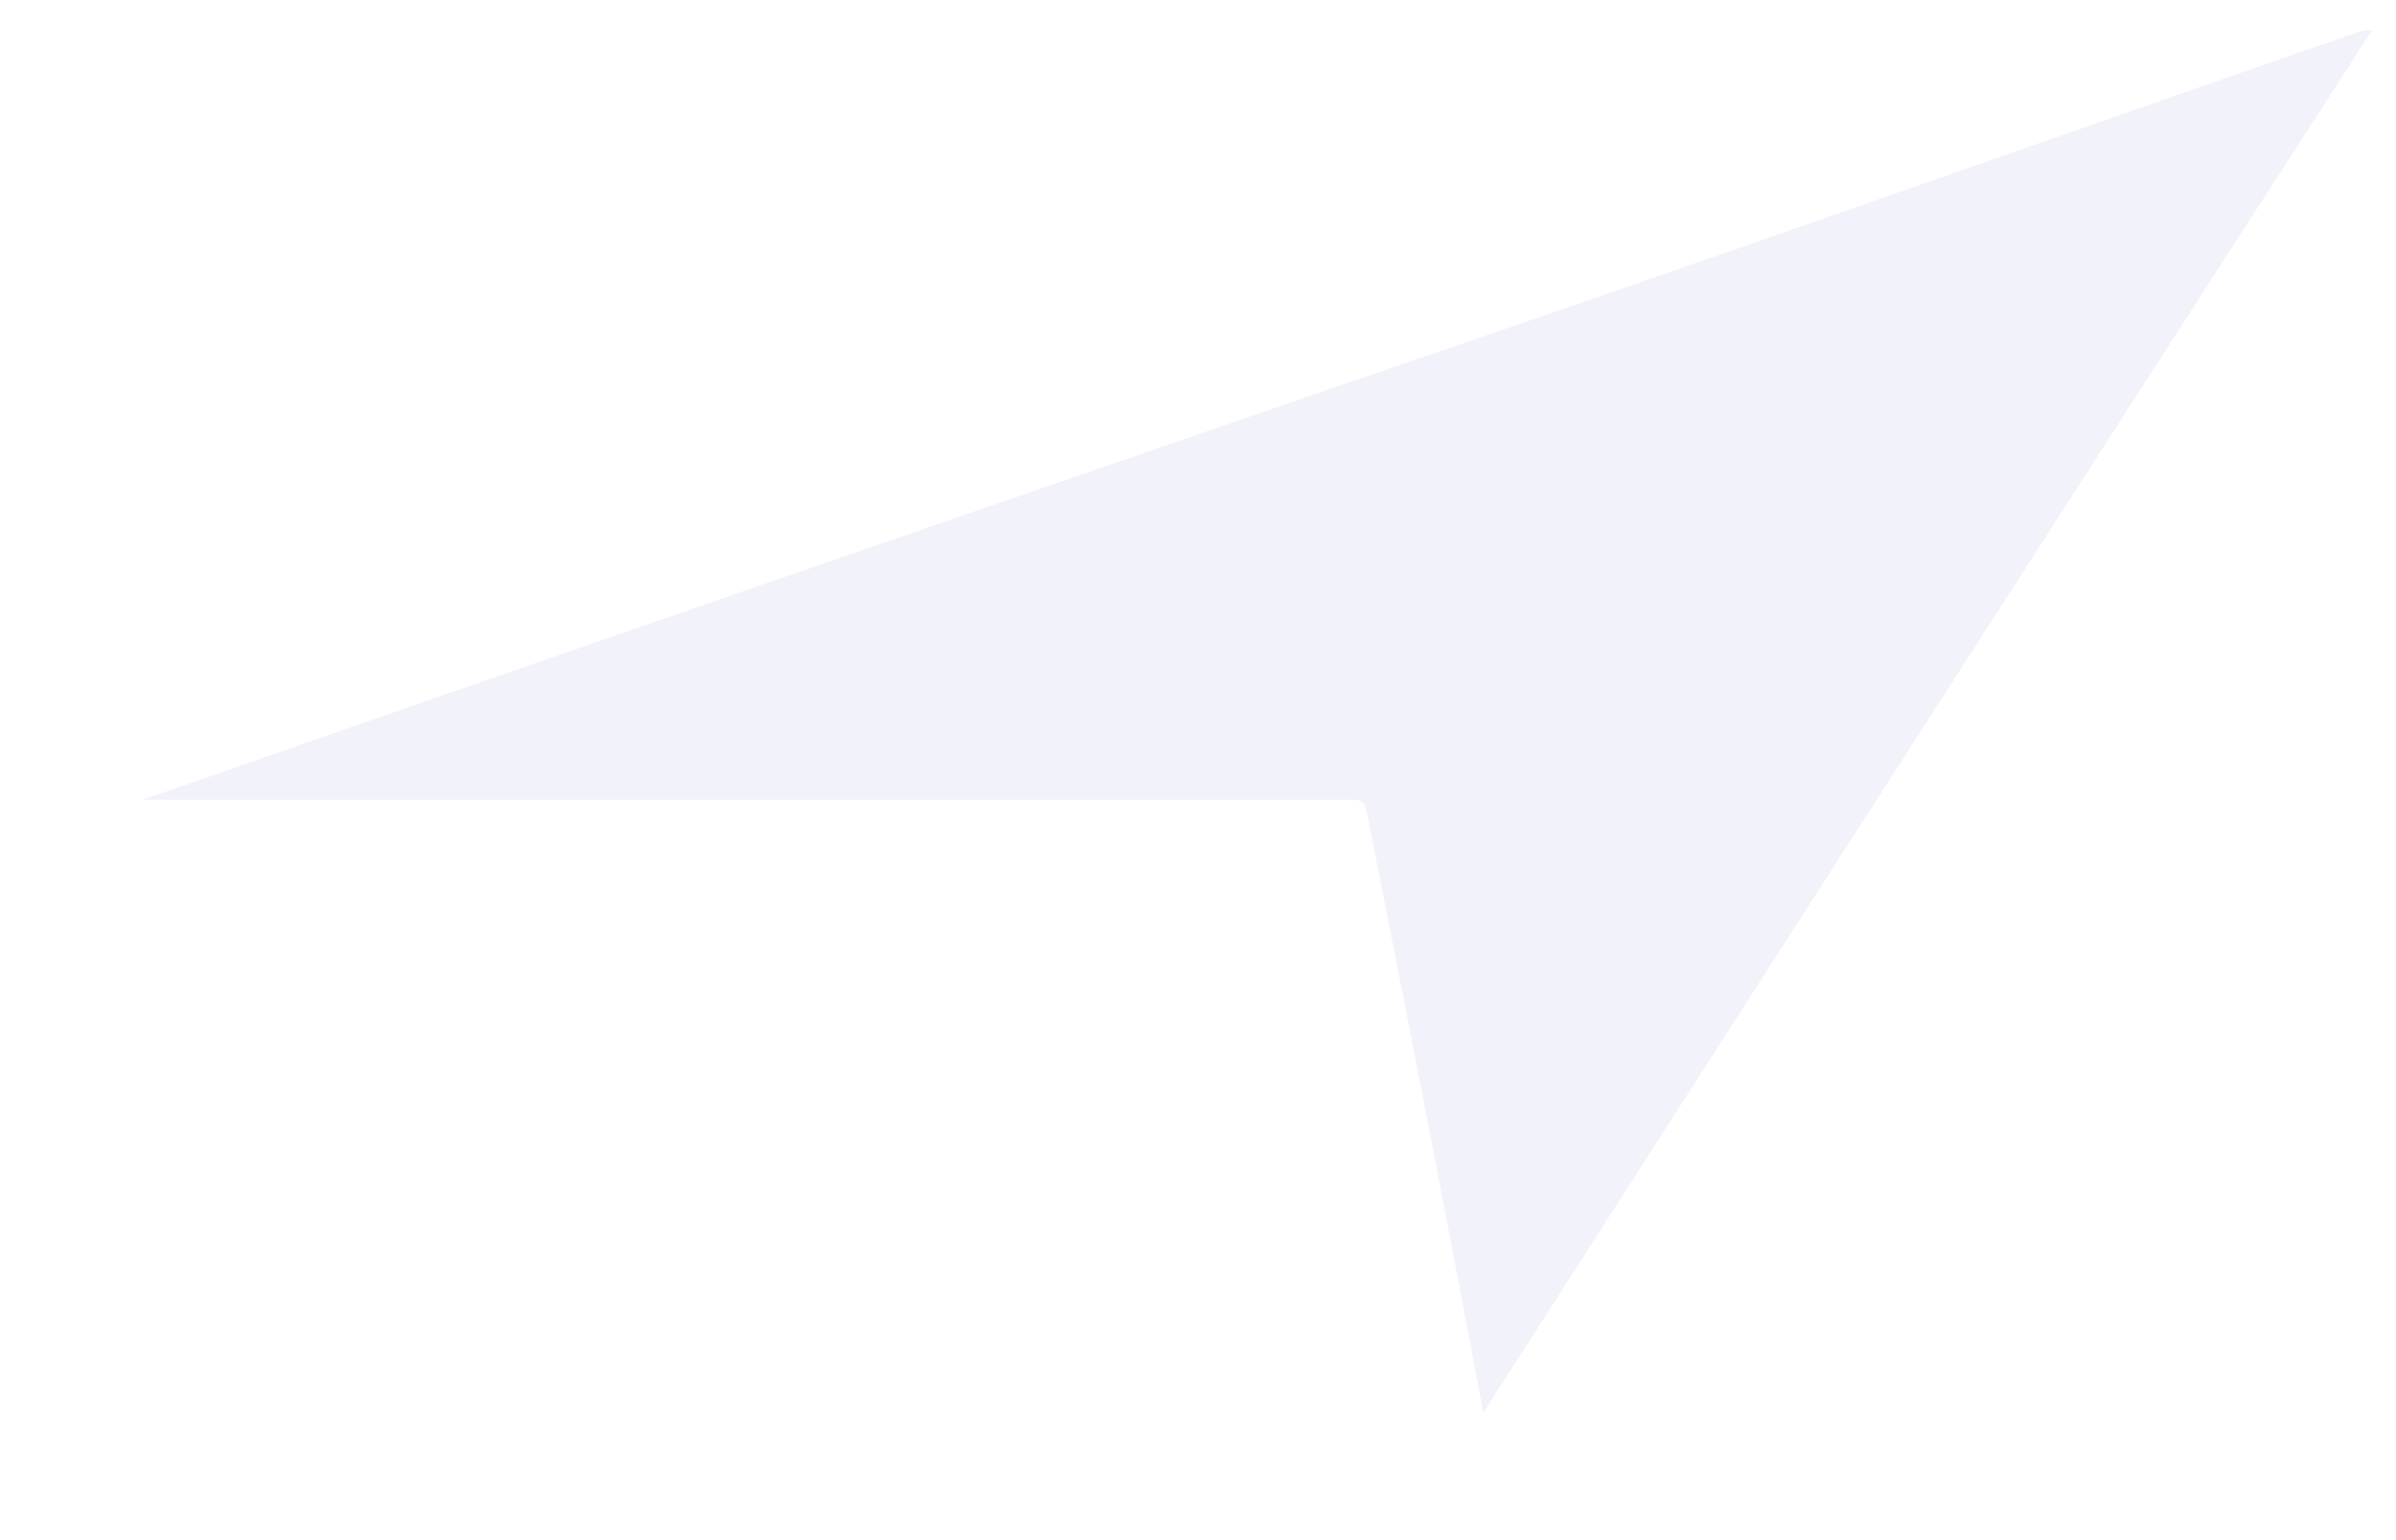 <svg width="14" height="9" viewBox="0 0 14 9" fill="none" xmlns="http://www.w3.org/2000/svg">
<path d="M13.809 0.177H13.86C12.121 2.87 10.394 5.563 8.667 8.256C8.448 7.084 8.217 5.911 7.985 4.739C7.985 4.7 7.959 4.687 7.933 4.674C5.562 4.674 3.204 4.674 0.833 4.674C3.191 3.85 5.549 3.038 7.907 2.226C9.879 1.556 11.837 0.86 13.809 0.177Z" fill="#DFDFF2" fill-opacity="0.4"/>
</svg>
